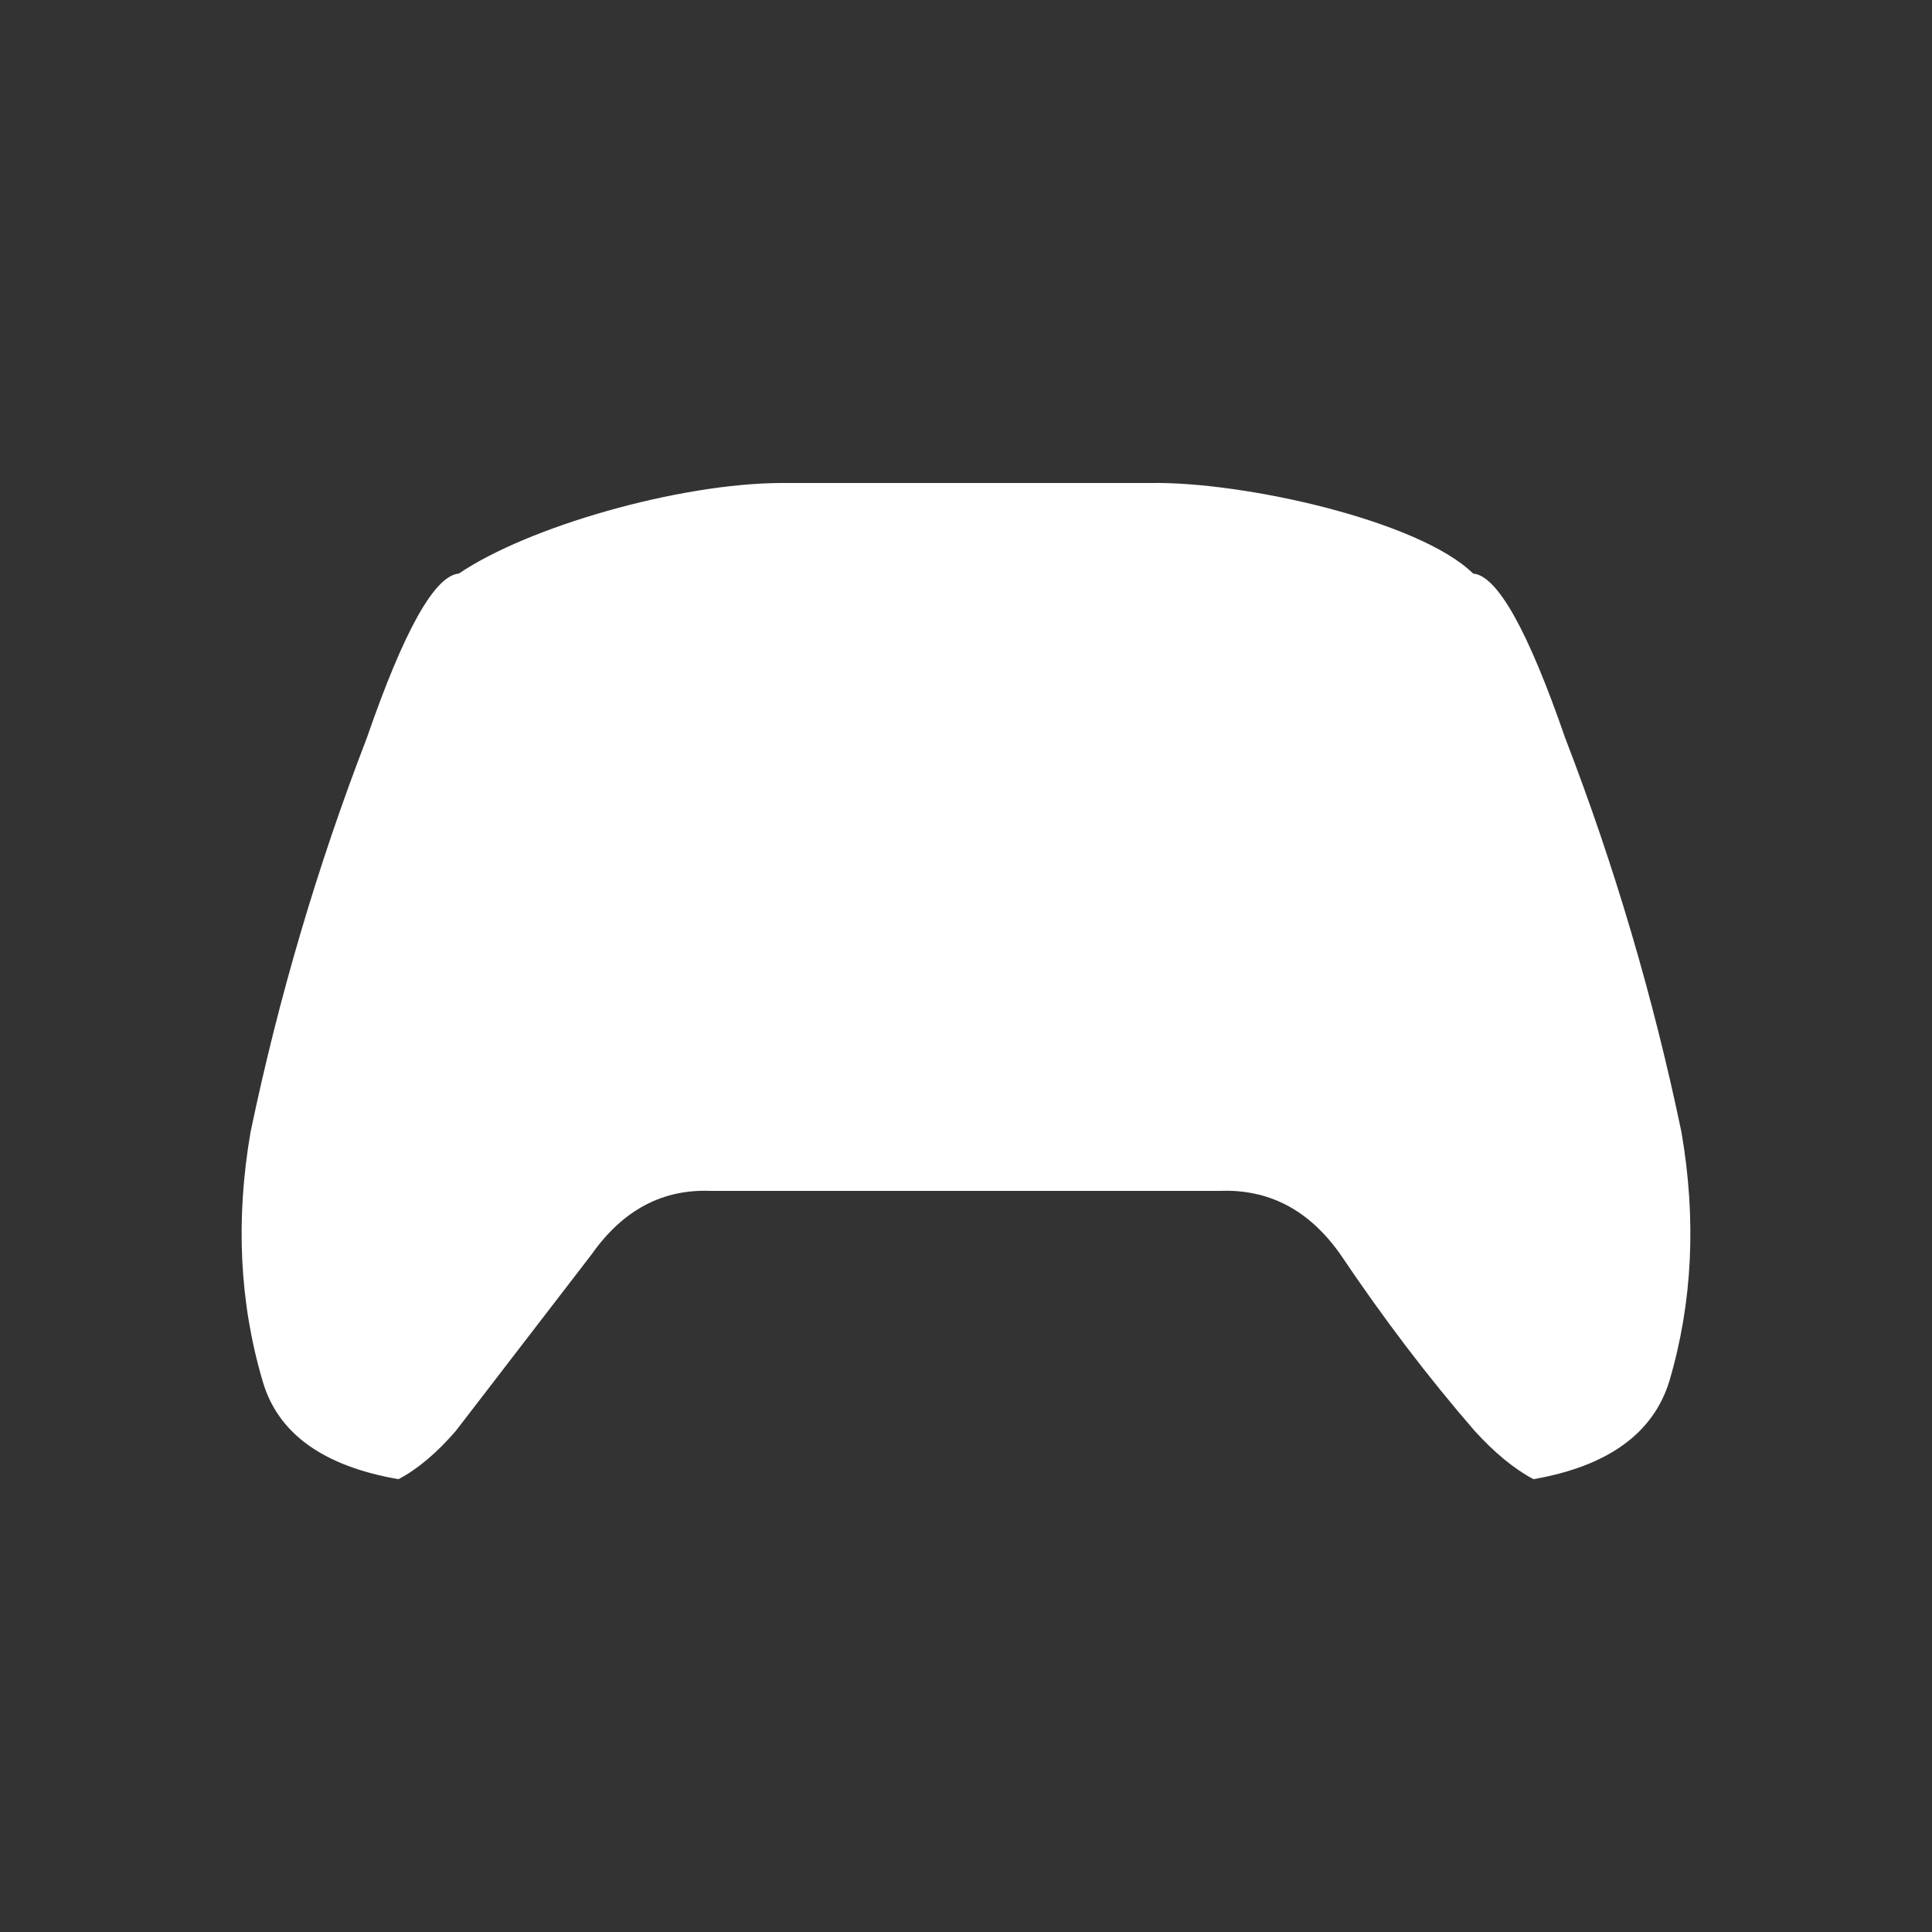 <?xml version="1.0" encoding="UTF-8" standalone="no"?>
<svg
   width="64"
   height="64"
   version="1.1"
   id="svg8"
   sodipodi:docname="controller_xboxone_filled.svg"
   inkscape:version="1.1 (c68e22c387, 2021-05-23)"
   xmlns:inkscape="http://www.inkscape.org/namespaces/inkscape"
   xmlns:sodipodi="http://sodipodi.sourceforge.net/DTD/sodipodi-0.dtd"
   xmlns="http://www.w3.org/2000/svg"
   xmlns:svg="http://www.w3.org/2000/svg">
  <rect width="100%" height="100%" fill="#333333" stroke="none"/>
  <sodipodi:namedview
     id="namedview10"
     pagecolor="#505050"
     bordercolor="#eeeeee"
     borderopacity="1"
     inkscape:pageshadow="0"
     inkscape:pageopacity="0"
     inkscape:pagecheckerboard="0"
     showgrid="false"
     inkscape:zoom="16.639106"
     inkscape:cx="34.256647"
     inkscape:cy="26.533877"
     inkscape:window-width="1920"
     inkscape:window-height="1001"
     inkscape:window-x="-9"
     inkscape:window-y="-9"
     inkscape:window-maximized="1"
     inkscape:current-layer="g6" />
  <defs
     id="defs2" />
  <g
     id="g6">
    <path
       stroke="none"
       fill="#ffffff"
       d="m 23.55,39.45 c -1.6,-0.067 -2.917,0.633 -3.95,2.1 L 15.1,47.4 C 14.467,48.133 13.833,48.667 13.2,49 10.7,48.567 9.2,47.483 8.7,45.75 7.933,43.15 7.8,40.4 8.3,37.5 9.233,33.033 10.517,28.683 12.15,24.45 13.383,20.883 14.4,19.067 15.2,19 17.509,17.438 22.482,16.019 25.85,16 H 38.1 c 3.085,-0.056 8.913,1.245 10.7,3 0.8,0.067 1.817,1.883 3.05,5.45 1.633,4.233 2.917,8.583 3.85,13.05 0.5,2.9 0.367,5.65 -0.4,8.25 -0.533,1.733 -2.033,2.817 -4.5,3.25 -0.633,-0.333 -1.283,-0.867 -1.95,-1.6 -1.533,-1.767 -3.017,-3.717 -4.45,-5.85 -1.033,-1.467 -2.367,-2.167 -4,-2.1 H 23.55"
       id="path4"
       sodipodi:nodetypes="ccccccccccccccccccc" />
  </g>
</svg>
